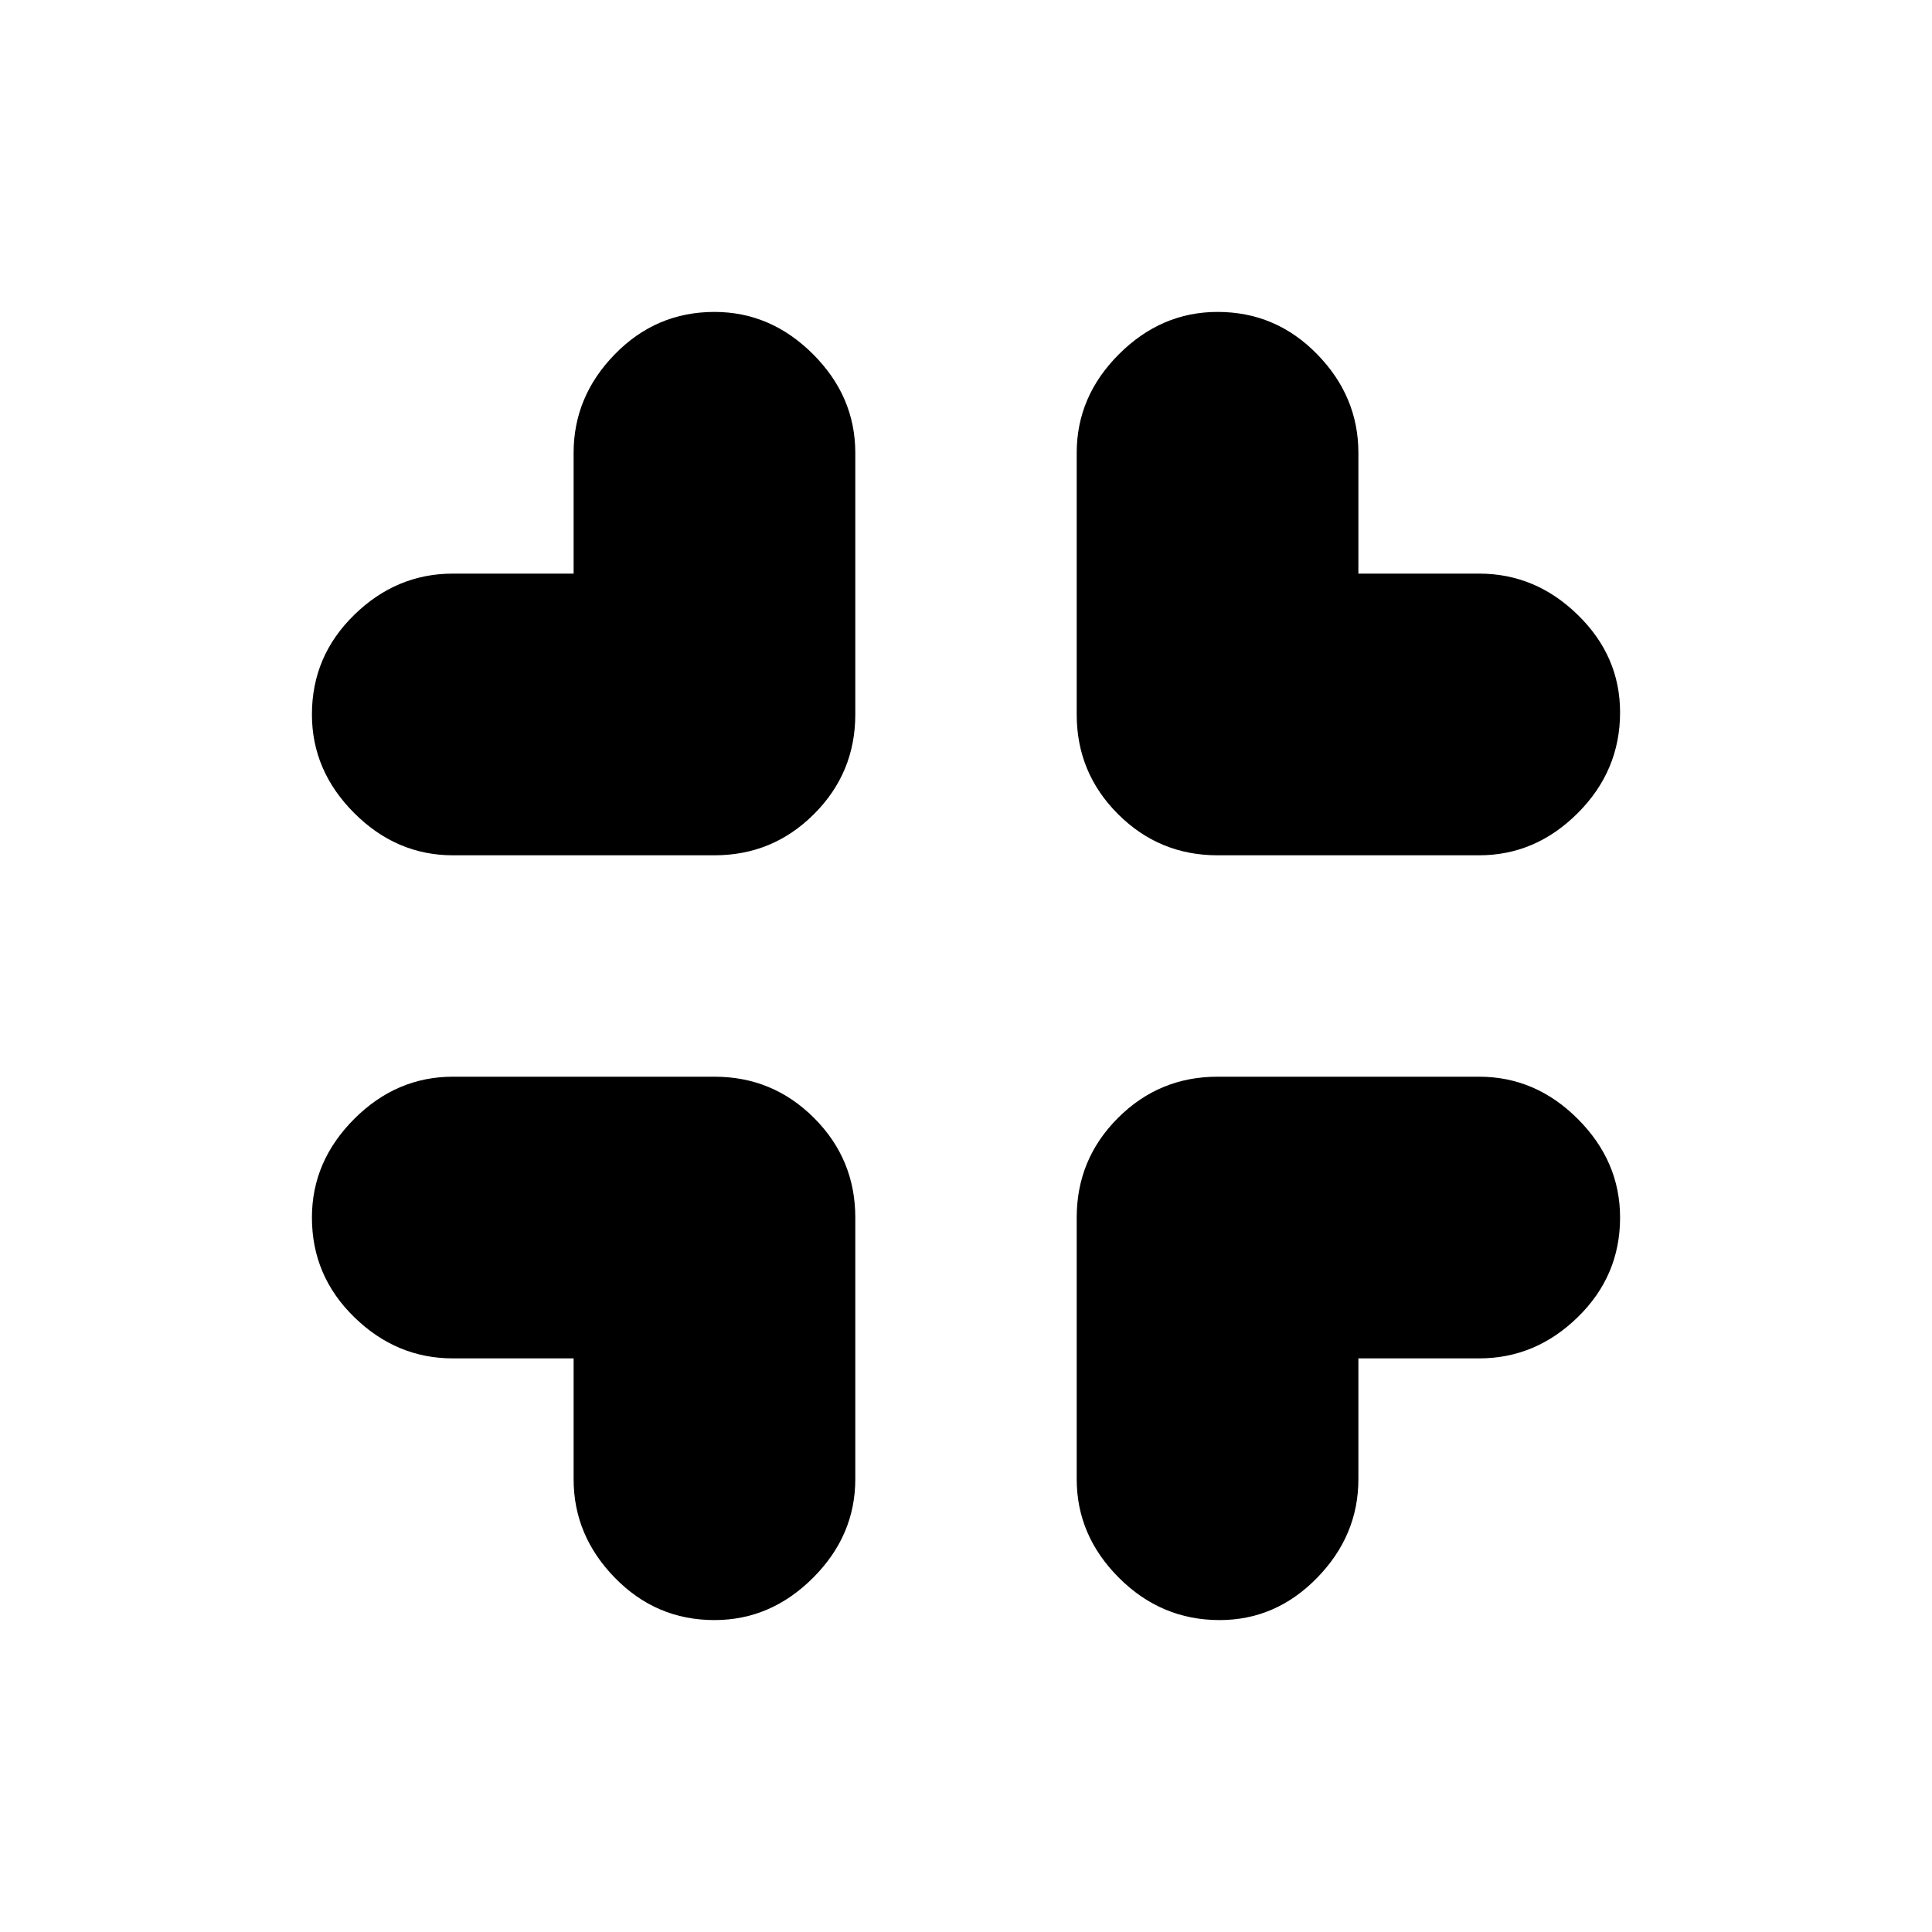 <svg xmlns="http://www.w3.org/2000/svg" height="20" width="20"><path d="M7.396 16.771Q6.792 16.771 6.365 16.333Q5.938 15.896 5.938 15.312V14.062H4.688Q4.104 14.062 3.667 13.635Q3.229 13.208 3.229 12.604Q3.229 12.021 3.667 11.583Q4.104 11.146 4.688 11.146H7.396Q8 11.146 8.427 11.573Q8.854 12 8.854 12.604V15.312Q8.854 15.896 8.417 16.333Q7.979 16.771 7.396 16.771ZM4.688 8.854Q4.104 8.854 3.667 8.417Q3.229 7.979 3.229 7.396Q3.229 6.792 3.667 6.365Q4.104 5.938 4.688 5.938H5.938V4.688Q5.938 4.104 6.365 3.667Q6.792 3.229 7.396 3.229Q7.979 3.229 8.417 3.667Q8.854 4.104 8.854 4.688V7.396Q8.854 8 8.427 8.427Q8 8.854 7.396 8.854ZM12.625 16.771Q12.021 16.771 11.583 16.333Q11.146 15.896 11.146 15.312V12.604Q11.146 12 11.573 11.573Q12 11.146 12.604 11.146H15.312Q15.896 11.146 16.333 11.583Q16.771 12.021 16.771 12.604Q16.771 13.208 16.333 13.635Q15.896 14.062 15.312 14.062H14.062V15.312Q14.062 15.896 13.635 16.333Q13.208 16.771 12.625 16.771ZM12.604 8.854Q12 8.854 11.573 8.427Q11.146 8 11.146 7.396V4.688Q11.146 4.104 11.583 3.667Q12.021 3.229 12.604 3.229Q13.208 3.229 13.635 3.667Q14.062 4.104 14.062 4.688V5.938H15.312Q15.896 5.938 16.333 6.365Q16.771 6.792 16.771 7.375Q16.771 7.979 16.333 8.417Q15.896 8.854 15.312 8.854Z"/></svg>
